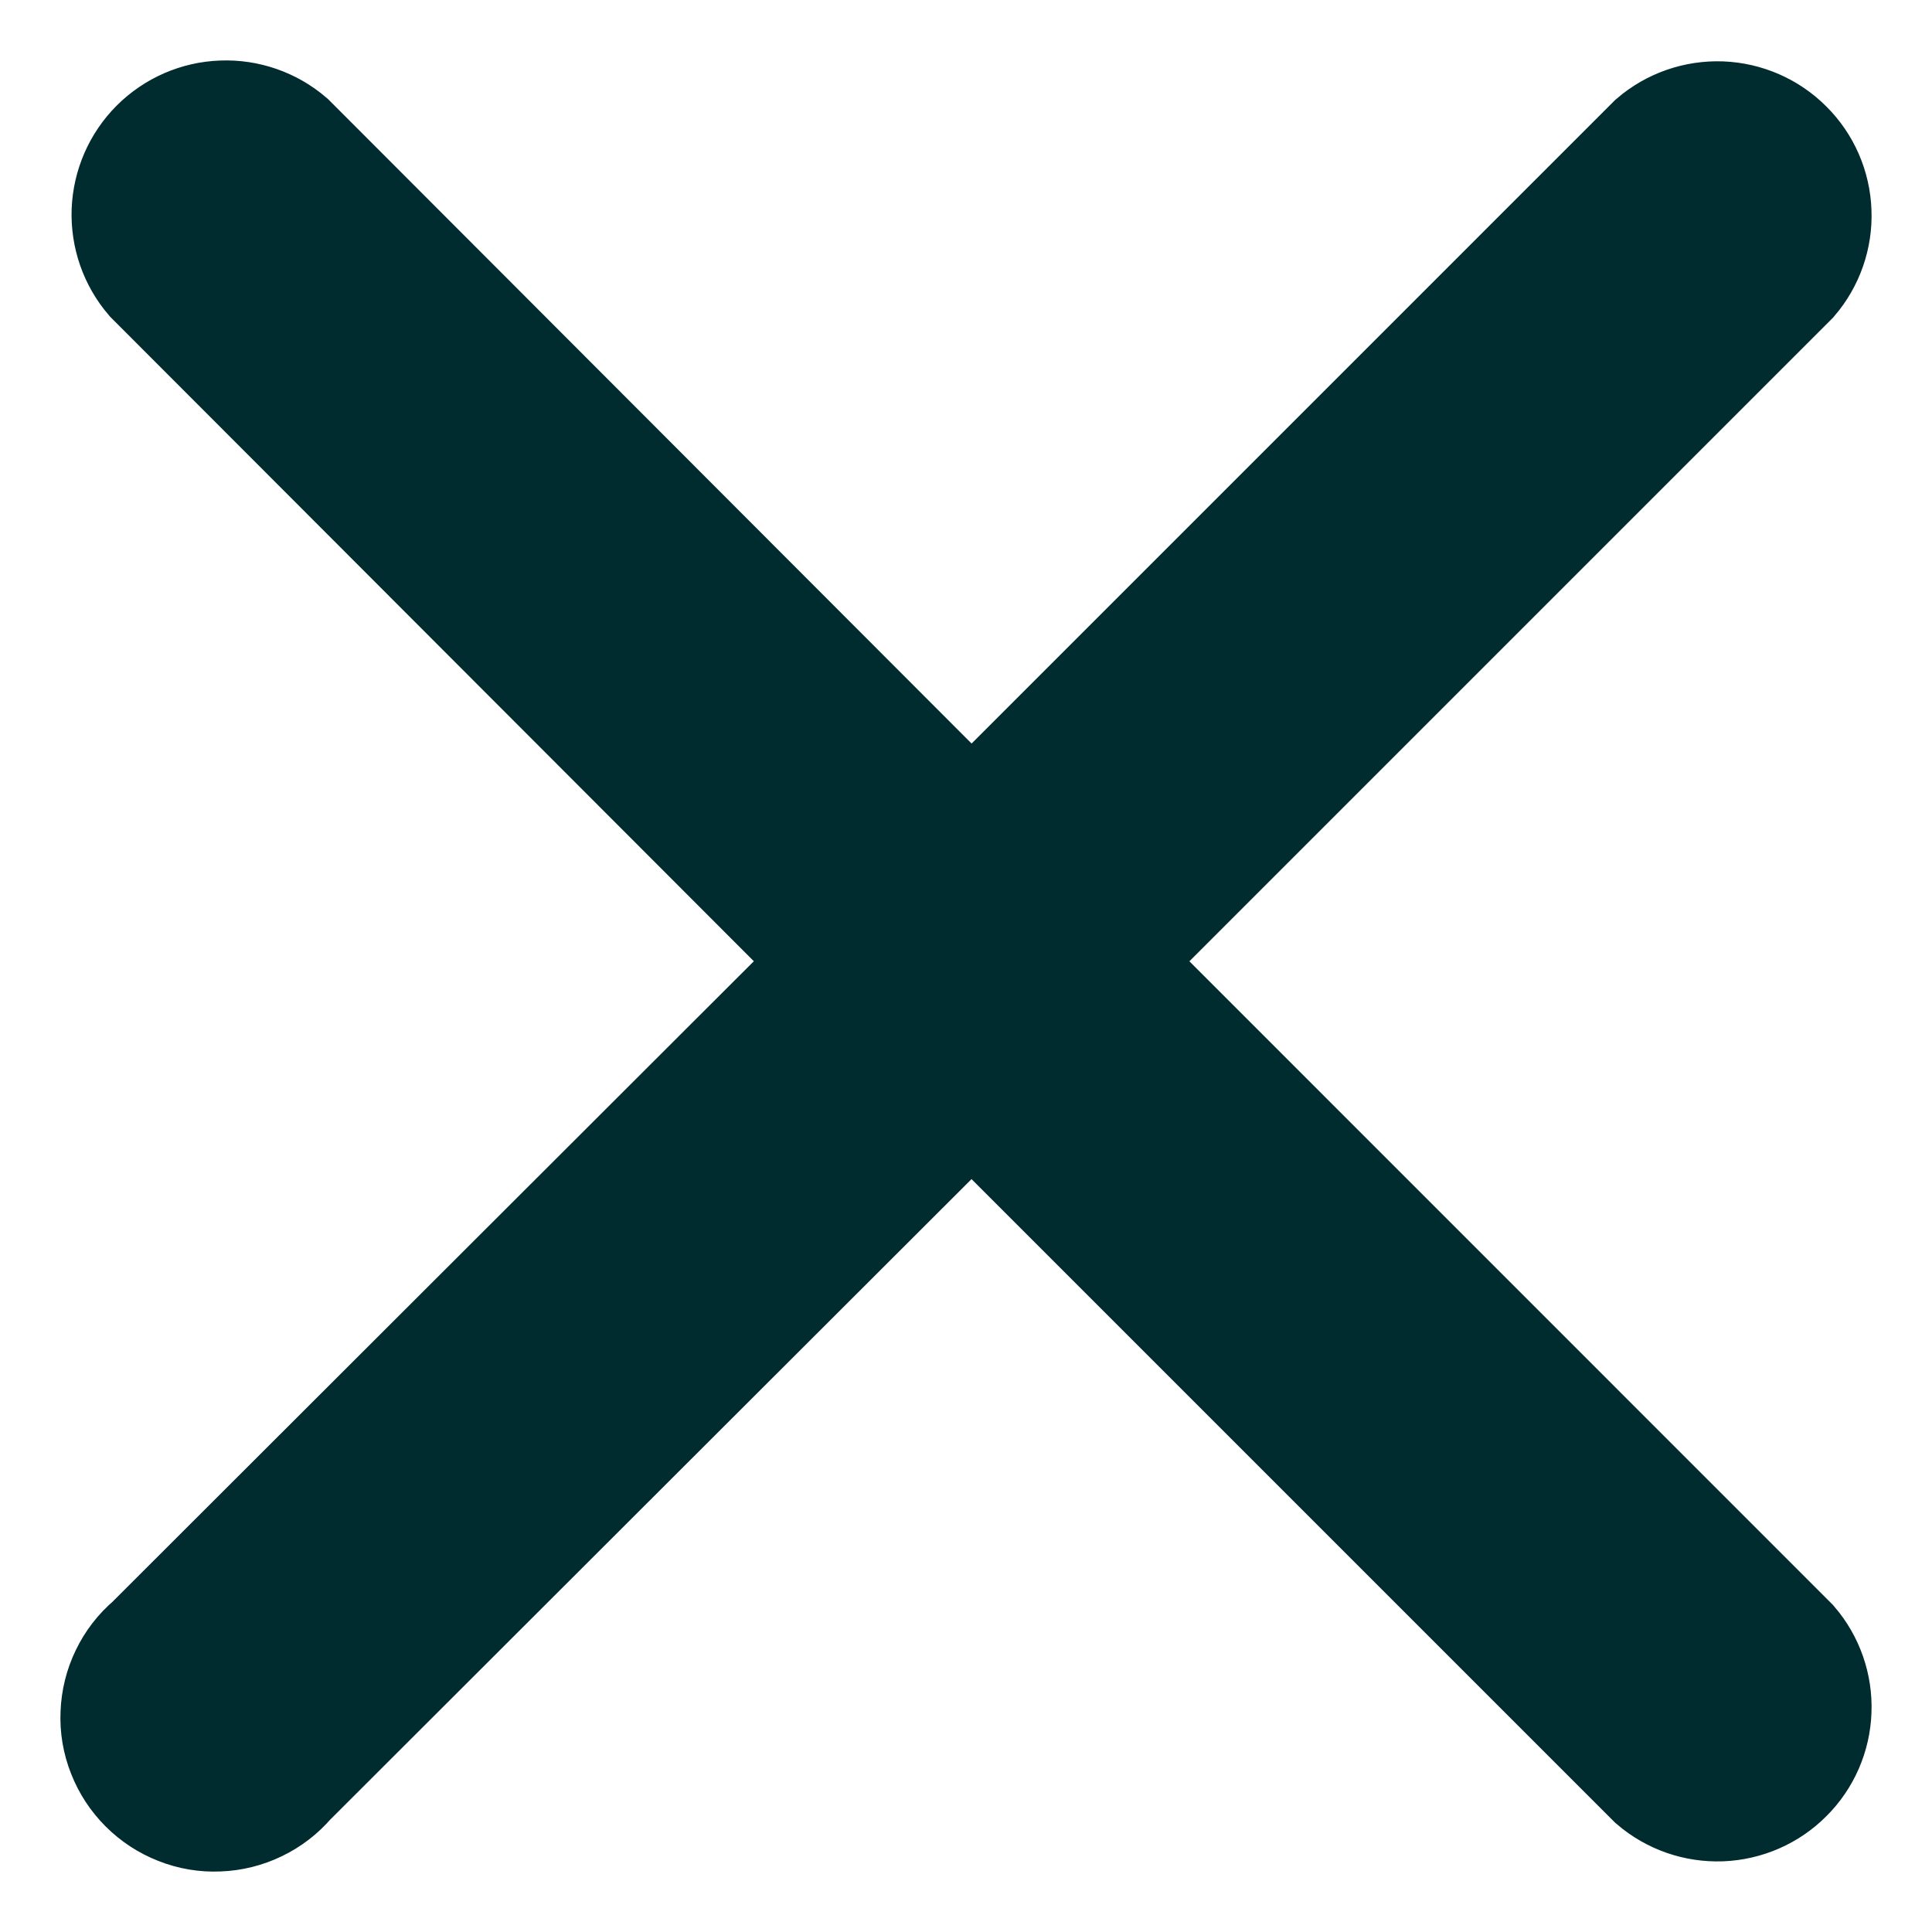<svg width="16" height="16" viewBox="0 0 16 16" fill="none" xmlns="http://www.w3.org/2000/svg">
<path d="M9.143 7.961L14.813 2.291C14.94 2.143 15.007 1.951 14.999 1.756C14.992 1.56 14.911 1.374 14.772 1.236C14.634 1.097 14.448 1.016 14.252 1.008C14.056 1.001 13.865 1.067 13.716 1.195L8.046 6.865L2.376 1.187C2.228 1.06 2.036 0.993 1.84 1.001C1.645 1.008 1.459 1.089 1.32 1.228C1.182 1.366 1.101 1.552 1.093 1.748C1.086 1.944 1.152 2.135 1.28 2.284L6.95 7.961L1.272 13.632C1.19 13.701 1.124 13.787 1.078 13.883C1.031 13.98 1.005 14.085 1.001 14.192C0.996 14.299 1.014 14.406 1.054 14.506C1.093 14.606 1.152 14.696 1.228 14.772C1.304 14.848 1.394 14.907 1.494 14.946C1.594 14.986 1.701 15.004 1.808 14.999C1.915 14.995 2.02 14.969 2.117 14.922C2.213 14.876 2.299 14.81 2.369 14.728L8.046 9.058L13.716 14.728C13.865 14.856 14.056 14.922 14.252 14.915C14.448 14.907 14.634 14.826 14.772 14.687C14.911 14.549 14.992 14.363 14.999 14.167C15.007 13.972 14.94 13.78 14.813 13.632L9.143 7.961Z" fill="#002C2F" stroke="#002C2F"/>
</svg>
